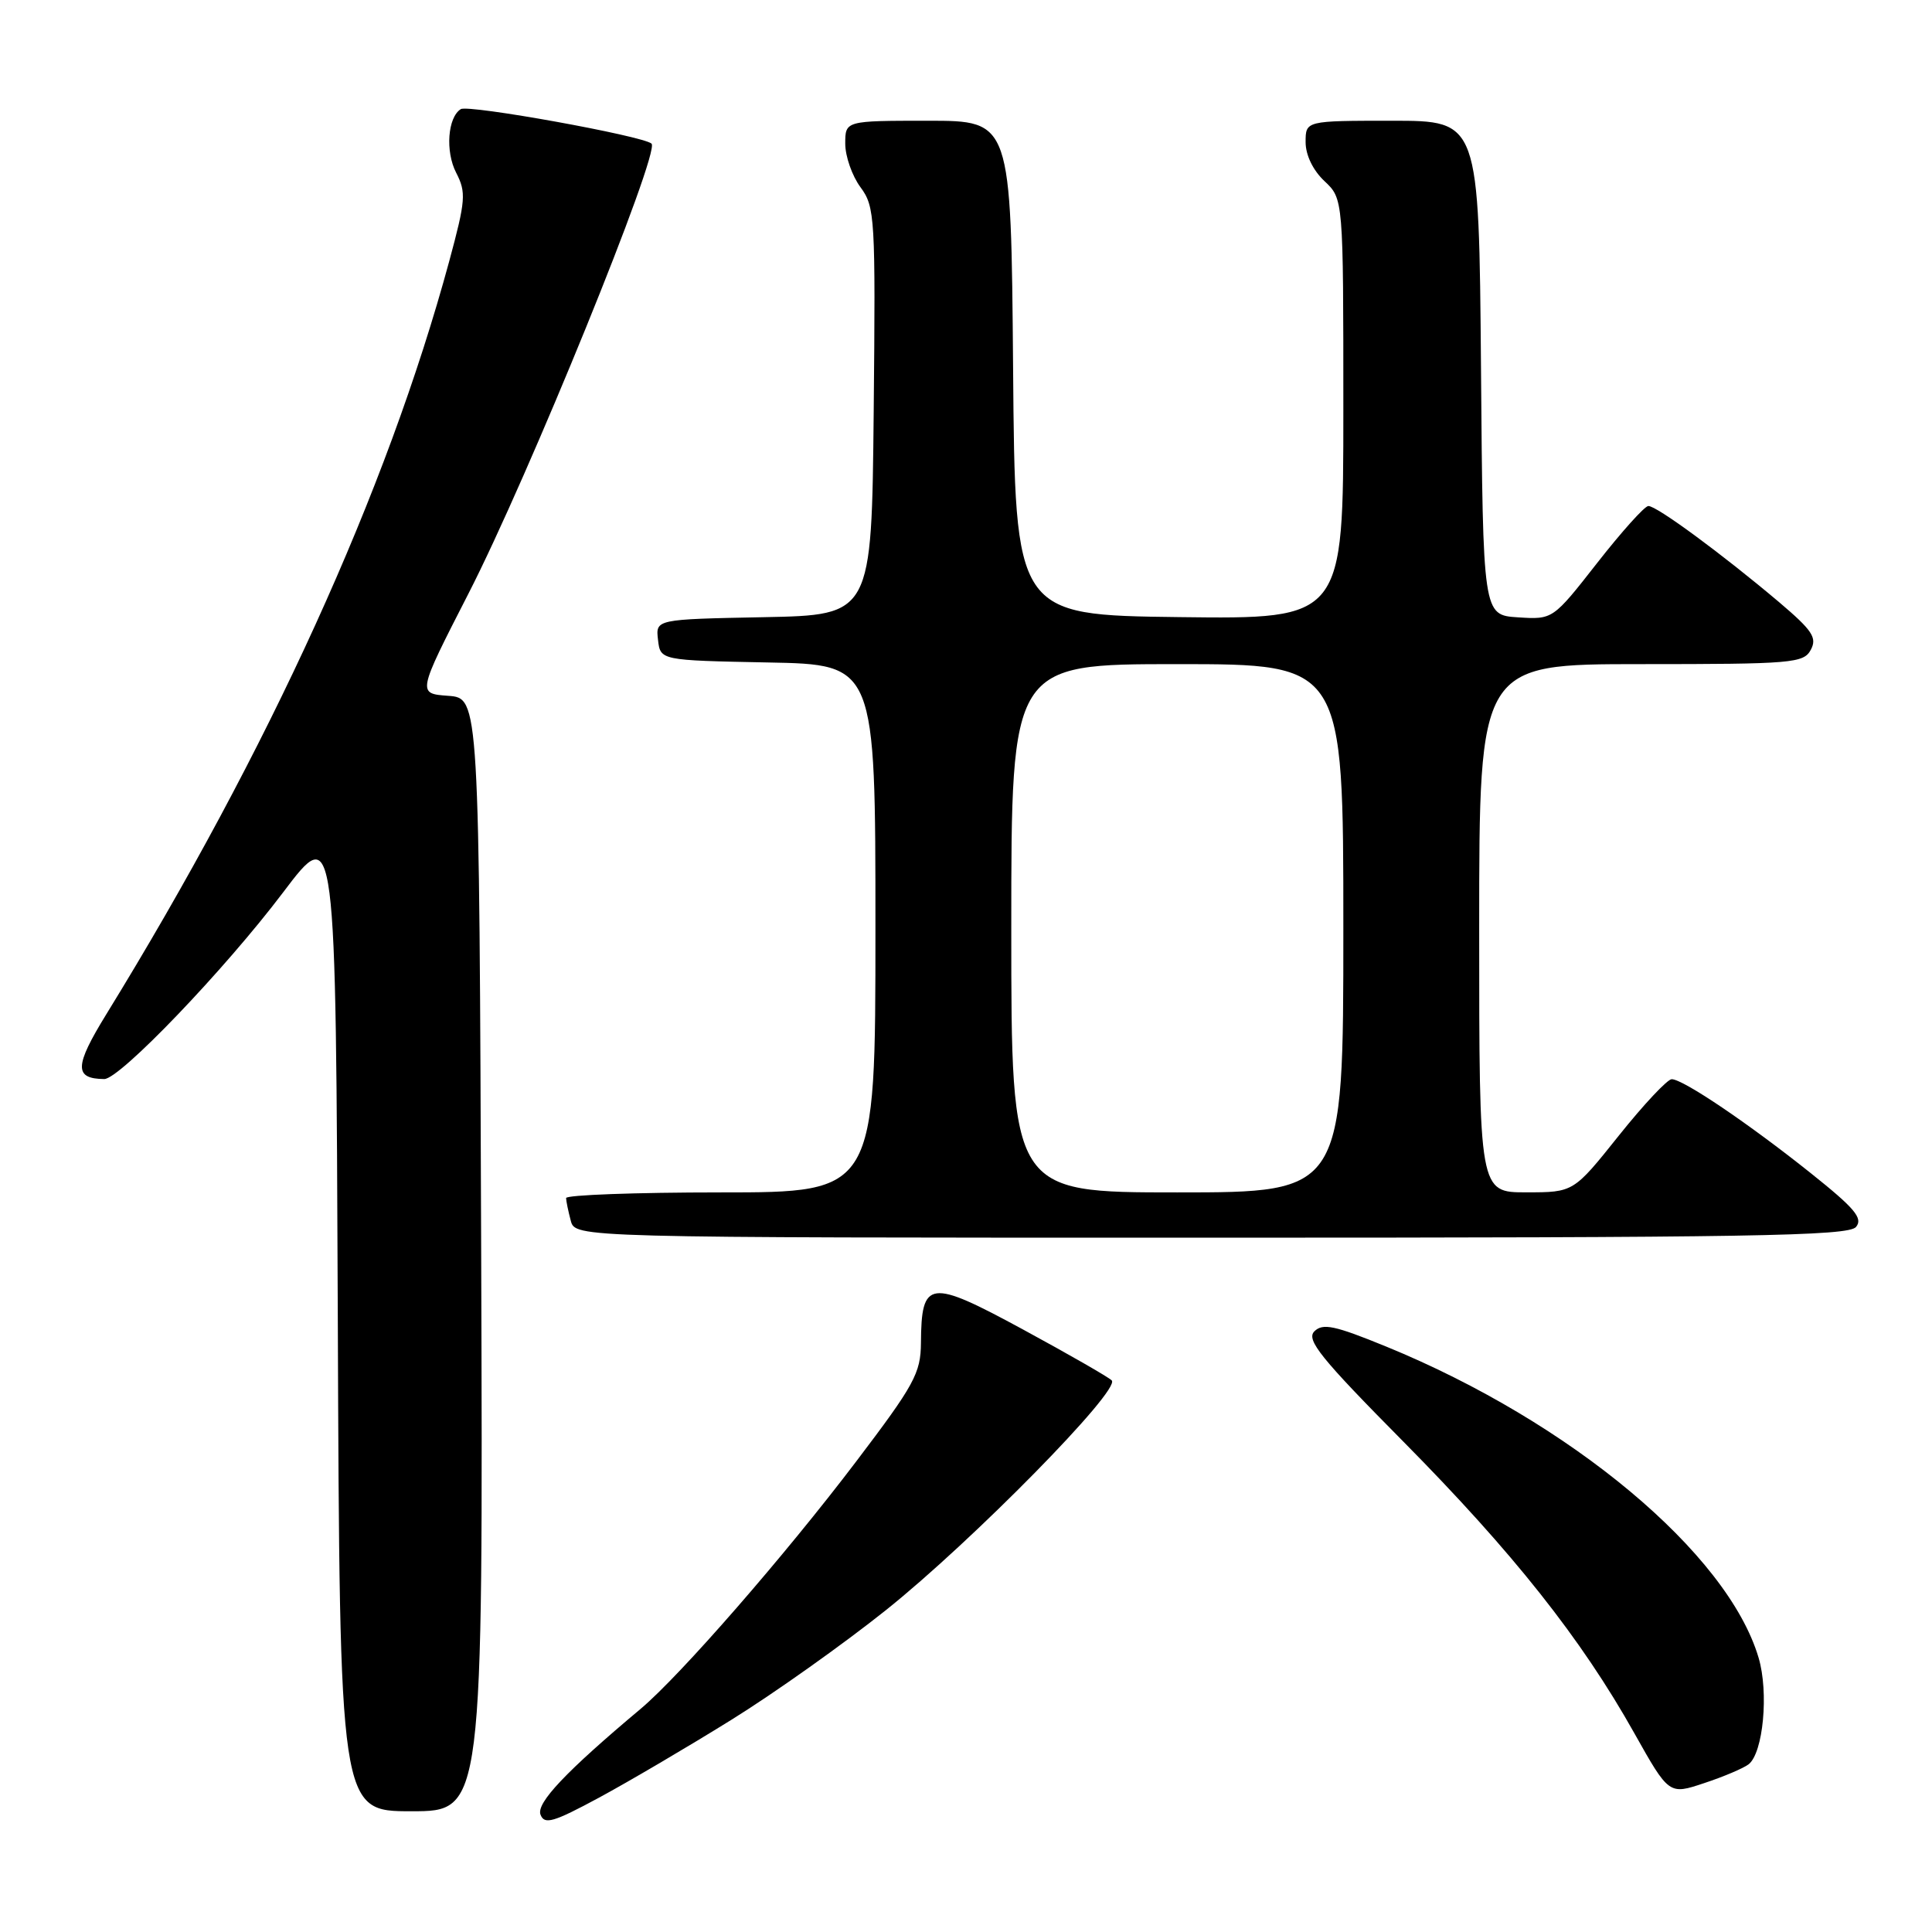 <?xml version="1.0" encoding="UTF-8" standalone="no"?>
<!DOCTYPE svg PUBLIC "-//W3C//DTD SVG 1.1//EN" "http://www.w3.org/Graphics/SVG/1.1/DTD/svg11.dtd" >
<svg xmlns="http://www.w3.org/2000/svg" xmlns:xlink="http://www.w3.org/1999/xlink" version="1.1" viewBox="0 0 256 256">
 <g >
 <path fill="currentColor"
d=" M 96.87 227.91 C 102.55 224.39 111.78 217.83 117.39 213.35 C 128.81 204.23 148.55 184.15 147.31 182.91 C 146.86 182.46 141.57 179.43 135.53 176.15 C 123.11 169.42 122.09 169.55 122.03 177.94 C 122.00 181.95 121.17 183.48 113.45 193.65 C 103.97 206.15 90.12 222.04 84.89 226.43 C 74.98 234.74 71.03 238.92 71.62 240.45 C 72.14 241.81 73.31 241.47 79.39 238.19 C 83.33 236.06 91.19 231.44 96.87 227.91 Z  M 63.76 166.25 C 63.50 92.50 63.50 92.50 59.39 92.20 C 55.29 91.90 55.29 91.90 62.05 78.70 C 70.02 63.16 87.54 20.10 86.33 19.03 C 85.17 18.00 62.09 13.83 61.06 14.46 C 59.32 15.54 58.99 20.07 60.44 22.88 C 61.79 25.50 61.71 26.53 59.52 34.63 C 51.26 65.06 35.65 99.34 14.09 134.39 C 9.85 141.28 9.80 142.94 13.81 142.98 C 15.86 143.01 29.79 128.47 37.51 118.25 C 44.50 109.00 44.50 109.00 44.76 174.50 C 45.01 240.00 45.01 240.00 54.51 240.00 C 64.01 240.00 64.01 240.00 63.76 166.25 Z  M 231.70 233.78 C 233.64 232.26 234.39 224.25 233.02 219.65 C 228.91 205.80 208.12 188.43 183.66 178.42 C 176.84 175.63 175.28 175.30 174.16 176.41 C 173.04 177.53 174.98 179.94 185.97 191.04 C 200.47 205.70 209.53 217.13 216.53 229.61 C 221.15 237.83 221.15 237.83 225.82 236.27 C 228.40 235.42 231.04 234.29 231.70 233.78 Z  M 245.93 162.58 C 246.89 161.43 245.78 160.11 239.95 155.46 C 231.67 148.85 223.01 143.00 221.51 143.00 C 220.94 143.00 217.78 146.37 214.49 150.49 C 208.50 157.99 208.50 157.99 202.25 157.99 C 196.00 158.00 196.00 158.00 196.00 123.00 C 196.00 88.00 196.00 88.00 217.46 88.00 C 237.51 88.00 239.00 87.87 239.94 86.10 C 240.80 84.50 240.15 83.53 235.73 79.78 C 228.20 73.42 219.47 66.99 218.41 67.05 C 217.91 67.07 214.86 70.47 211.63 74.60 C 205.76 82.10 205.76 82.10 201.13 81.80 C 196.50 81.50 196.50 81.50 196.24 48.75 C 195.97 16.00 195.97 16.00 184.49 16.00 C 173.00 16.00 173.00 16.00 173.00 18.83 C 173.00 20.55 173.98 22.57 175.50 24.00 C 178.00 26.35 178.00 26.35 178.00 54.19 C 178.00 82.04 178.00 82.04 156.25 81.77 C 134.50 81.50 134.50 81.50 134.24 48.75 C 133.97 16.00 133.97 16.00 122.99 16.00 C 112.00 16.00 112.00 16.00 112.00 19.04 C 112.00 20.71 112.91 23.31 114.02 24.81 C 115.94 27.41 116.02 28.80 115.77 54.52 C 115.50 81.50 115.50 81.50 101.19 81.78 C 86.87 82.06 86.87 82.06 87.19 84.78 C 87.50 87.50 87.50 87.50 101.75 87.78 C 116.00 88.05 116.00 88.05 116.00 123.03 C 116.00 158.00 116.00 158.00 95.50 158.00 C 84.22 158.00 75.01 158.34 75.01 158.75 C 75.02 159.16 75.30 160.51 75.63 161.75 C 76.23 164.00 76.23 164.00 160.49 164.00 C 231.94 164.00 244.93 163.78 245.93 162.58 Z  M 134.00 123.00 C 134.00 88.00 134.00 88.00 156.00 88.00 C 178.00 88.00 178.00 88.00 178.00 123.00 C 178.00 158.00 178.00 158.00 156.00 158.00 C 134.00 158.00 134.00 158.00 134.00 123.00 Z "/>
</g>
</svg>